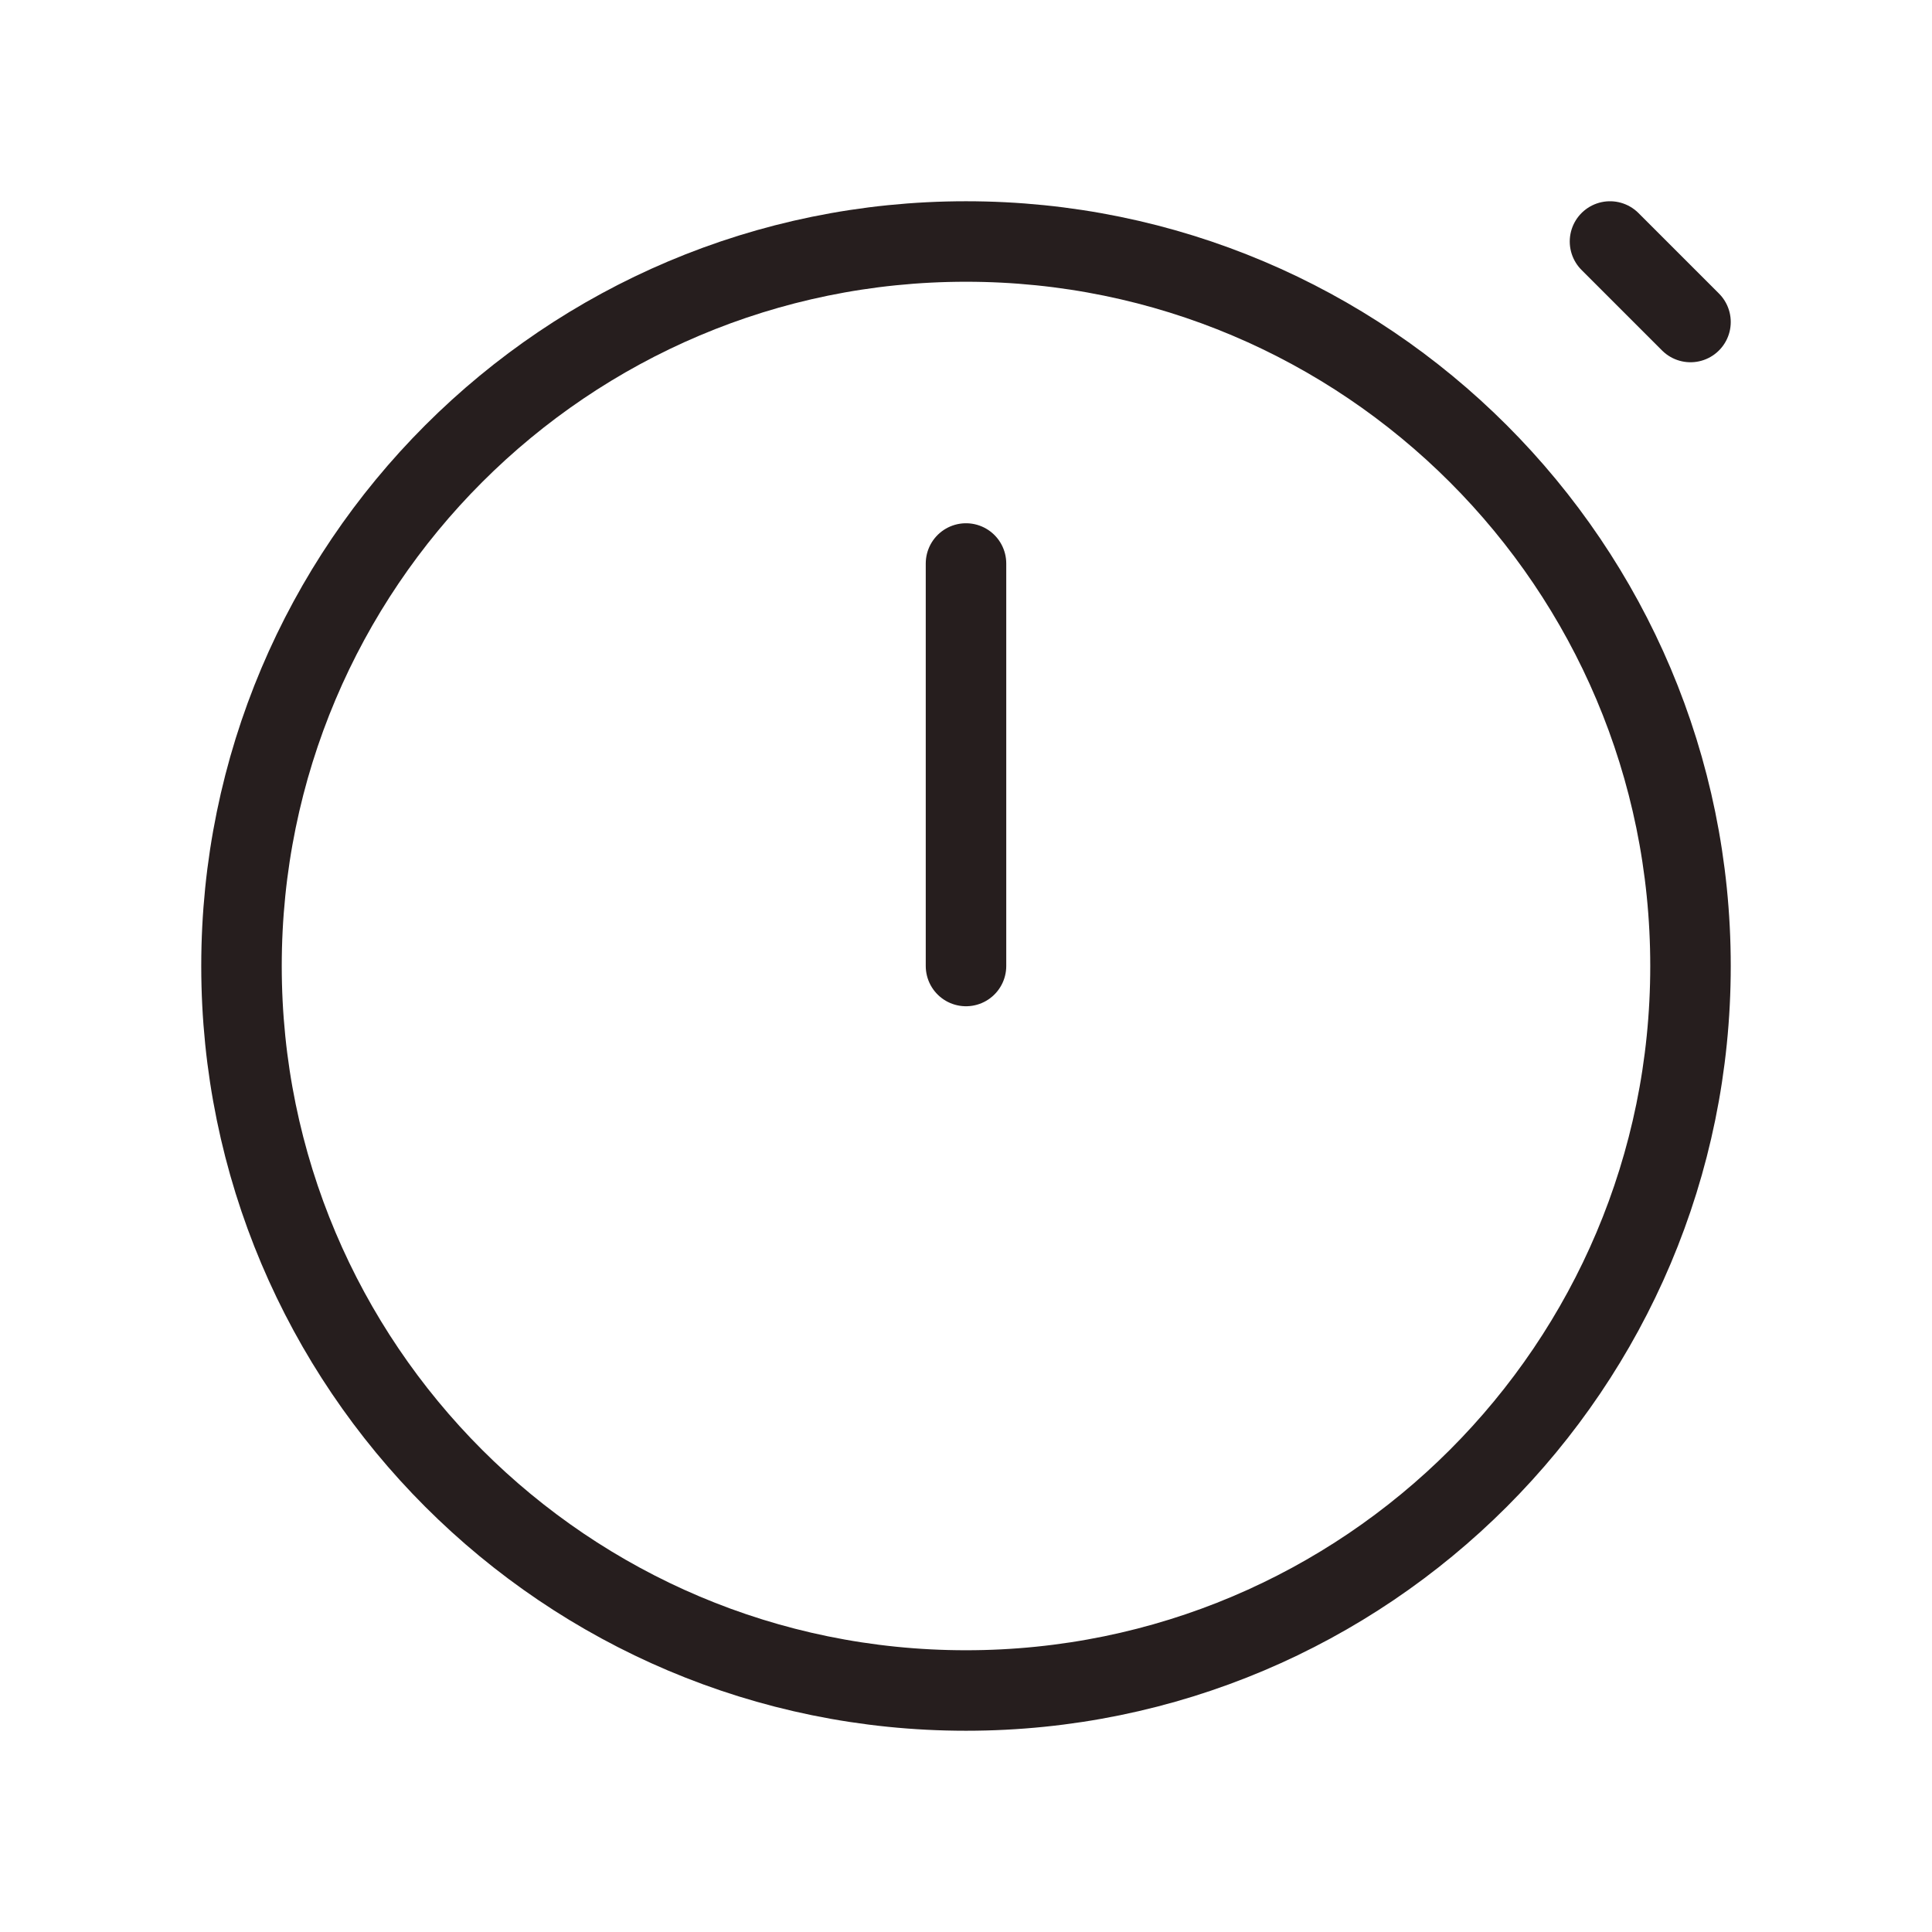 <svg width="24" height="24" viewBox="0 0 24 24" fill="none" xmlns="http://www.w3.org/2000/svg">
<path d="M21 12C21 16.971 16.971 21 12 21C7.029 21 3 16.971 3 12C3 7.029 7.029 3 12 3C16.971 3 21 7.029 21 12Z" stroke="#261E1E"/>
<path d="M12 7L12 12" stroke="#261E1E" stroke-linecap="round" stroke-linejoin="round"/>
<path d="M21 4L20 3" stroke="#261E1E" stroke-linecap="round" stroke-linejoin="round"/>
</svg>
